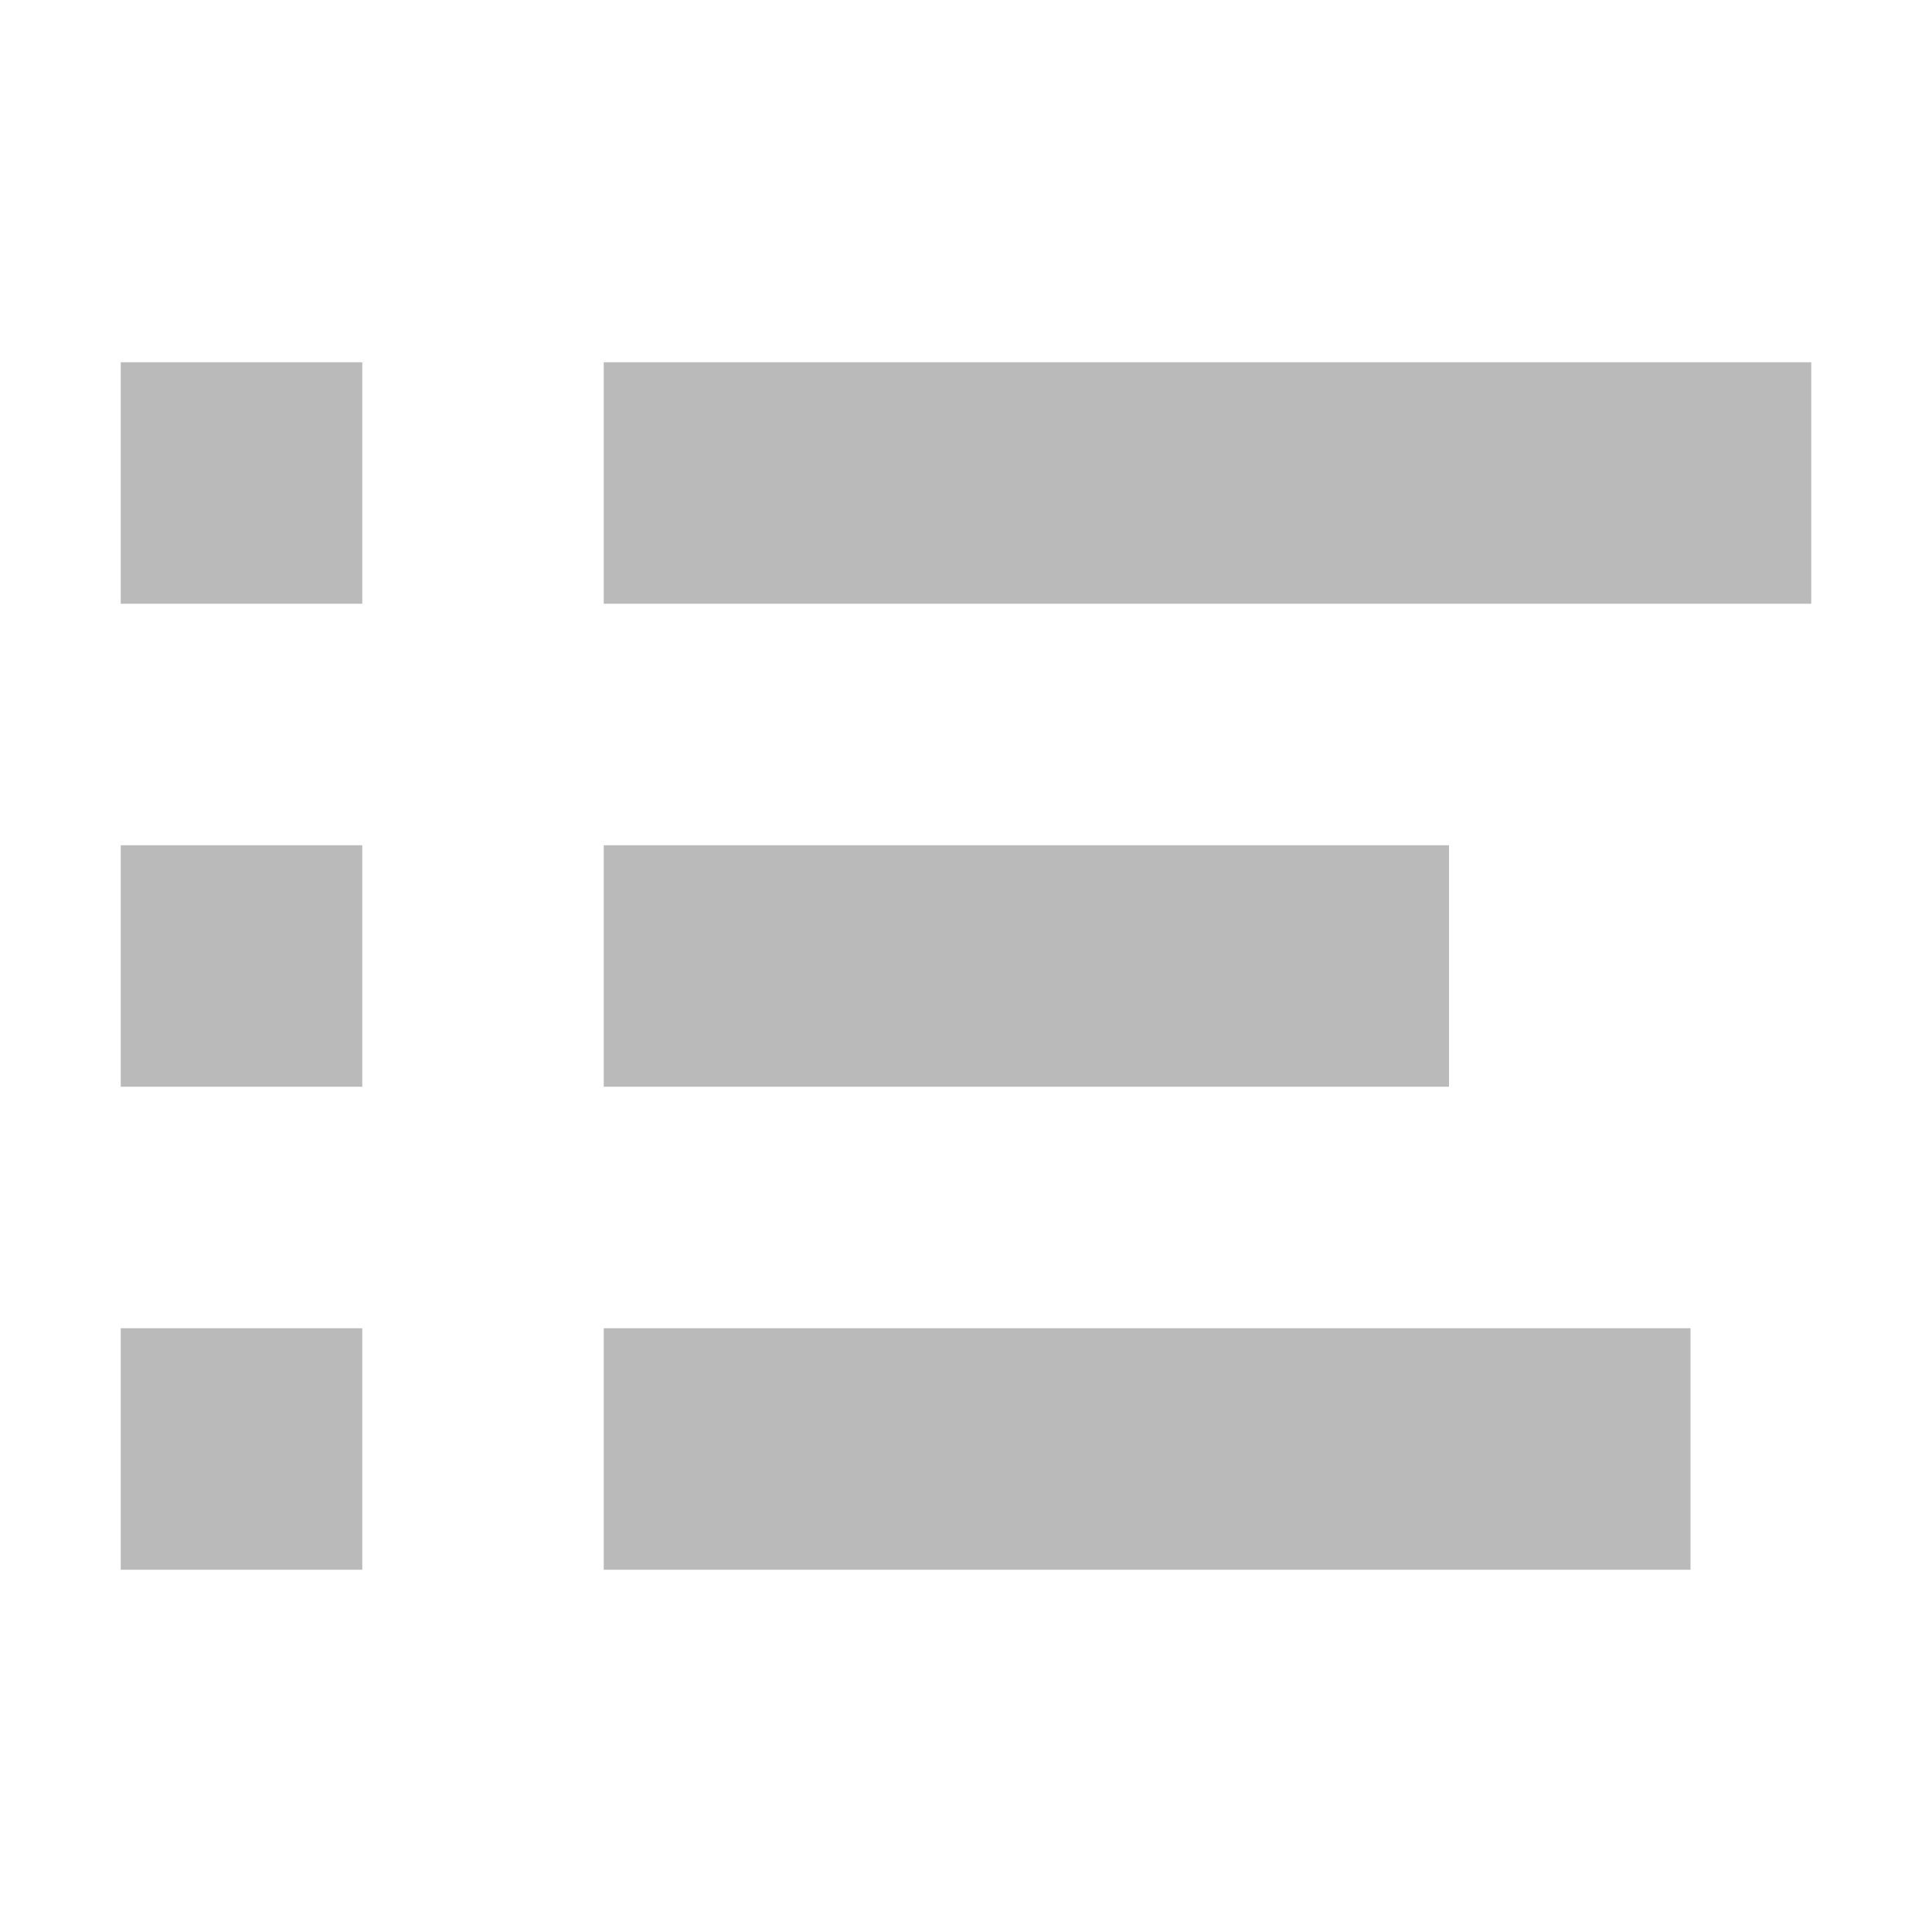 <svg xmlns="http://www.w3.org/2000/svg" xmlns:svg="http://www.w3.org/2000/svg" id="svg11300" width="16" height="16" display="inline" enable-background="new" version="1.0"><g id="layer1" display="inline" transform="translate(0,-284)"><path id="rect3357" fill="#bababa" fill-opacity="1" d="m 1,287 0,2 2,0 0,-2 z m 4,0 0,2 10,0 0,-2 z m -4,4 0,2 2,0 0,-2 z m 4,0 0,2 7,0 0,-2 z m -4,4 0,2 2,0 0,-2 z m 4,0 0,2 9,0 0,-2 z"/></g></svg>
